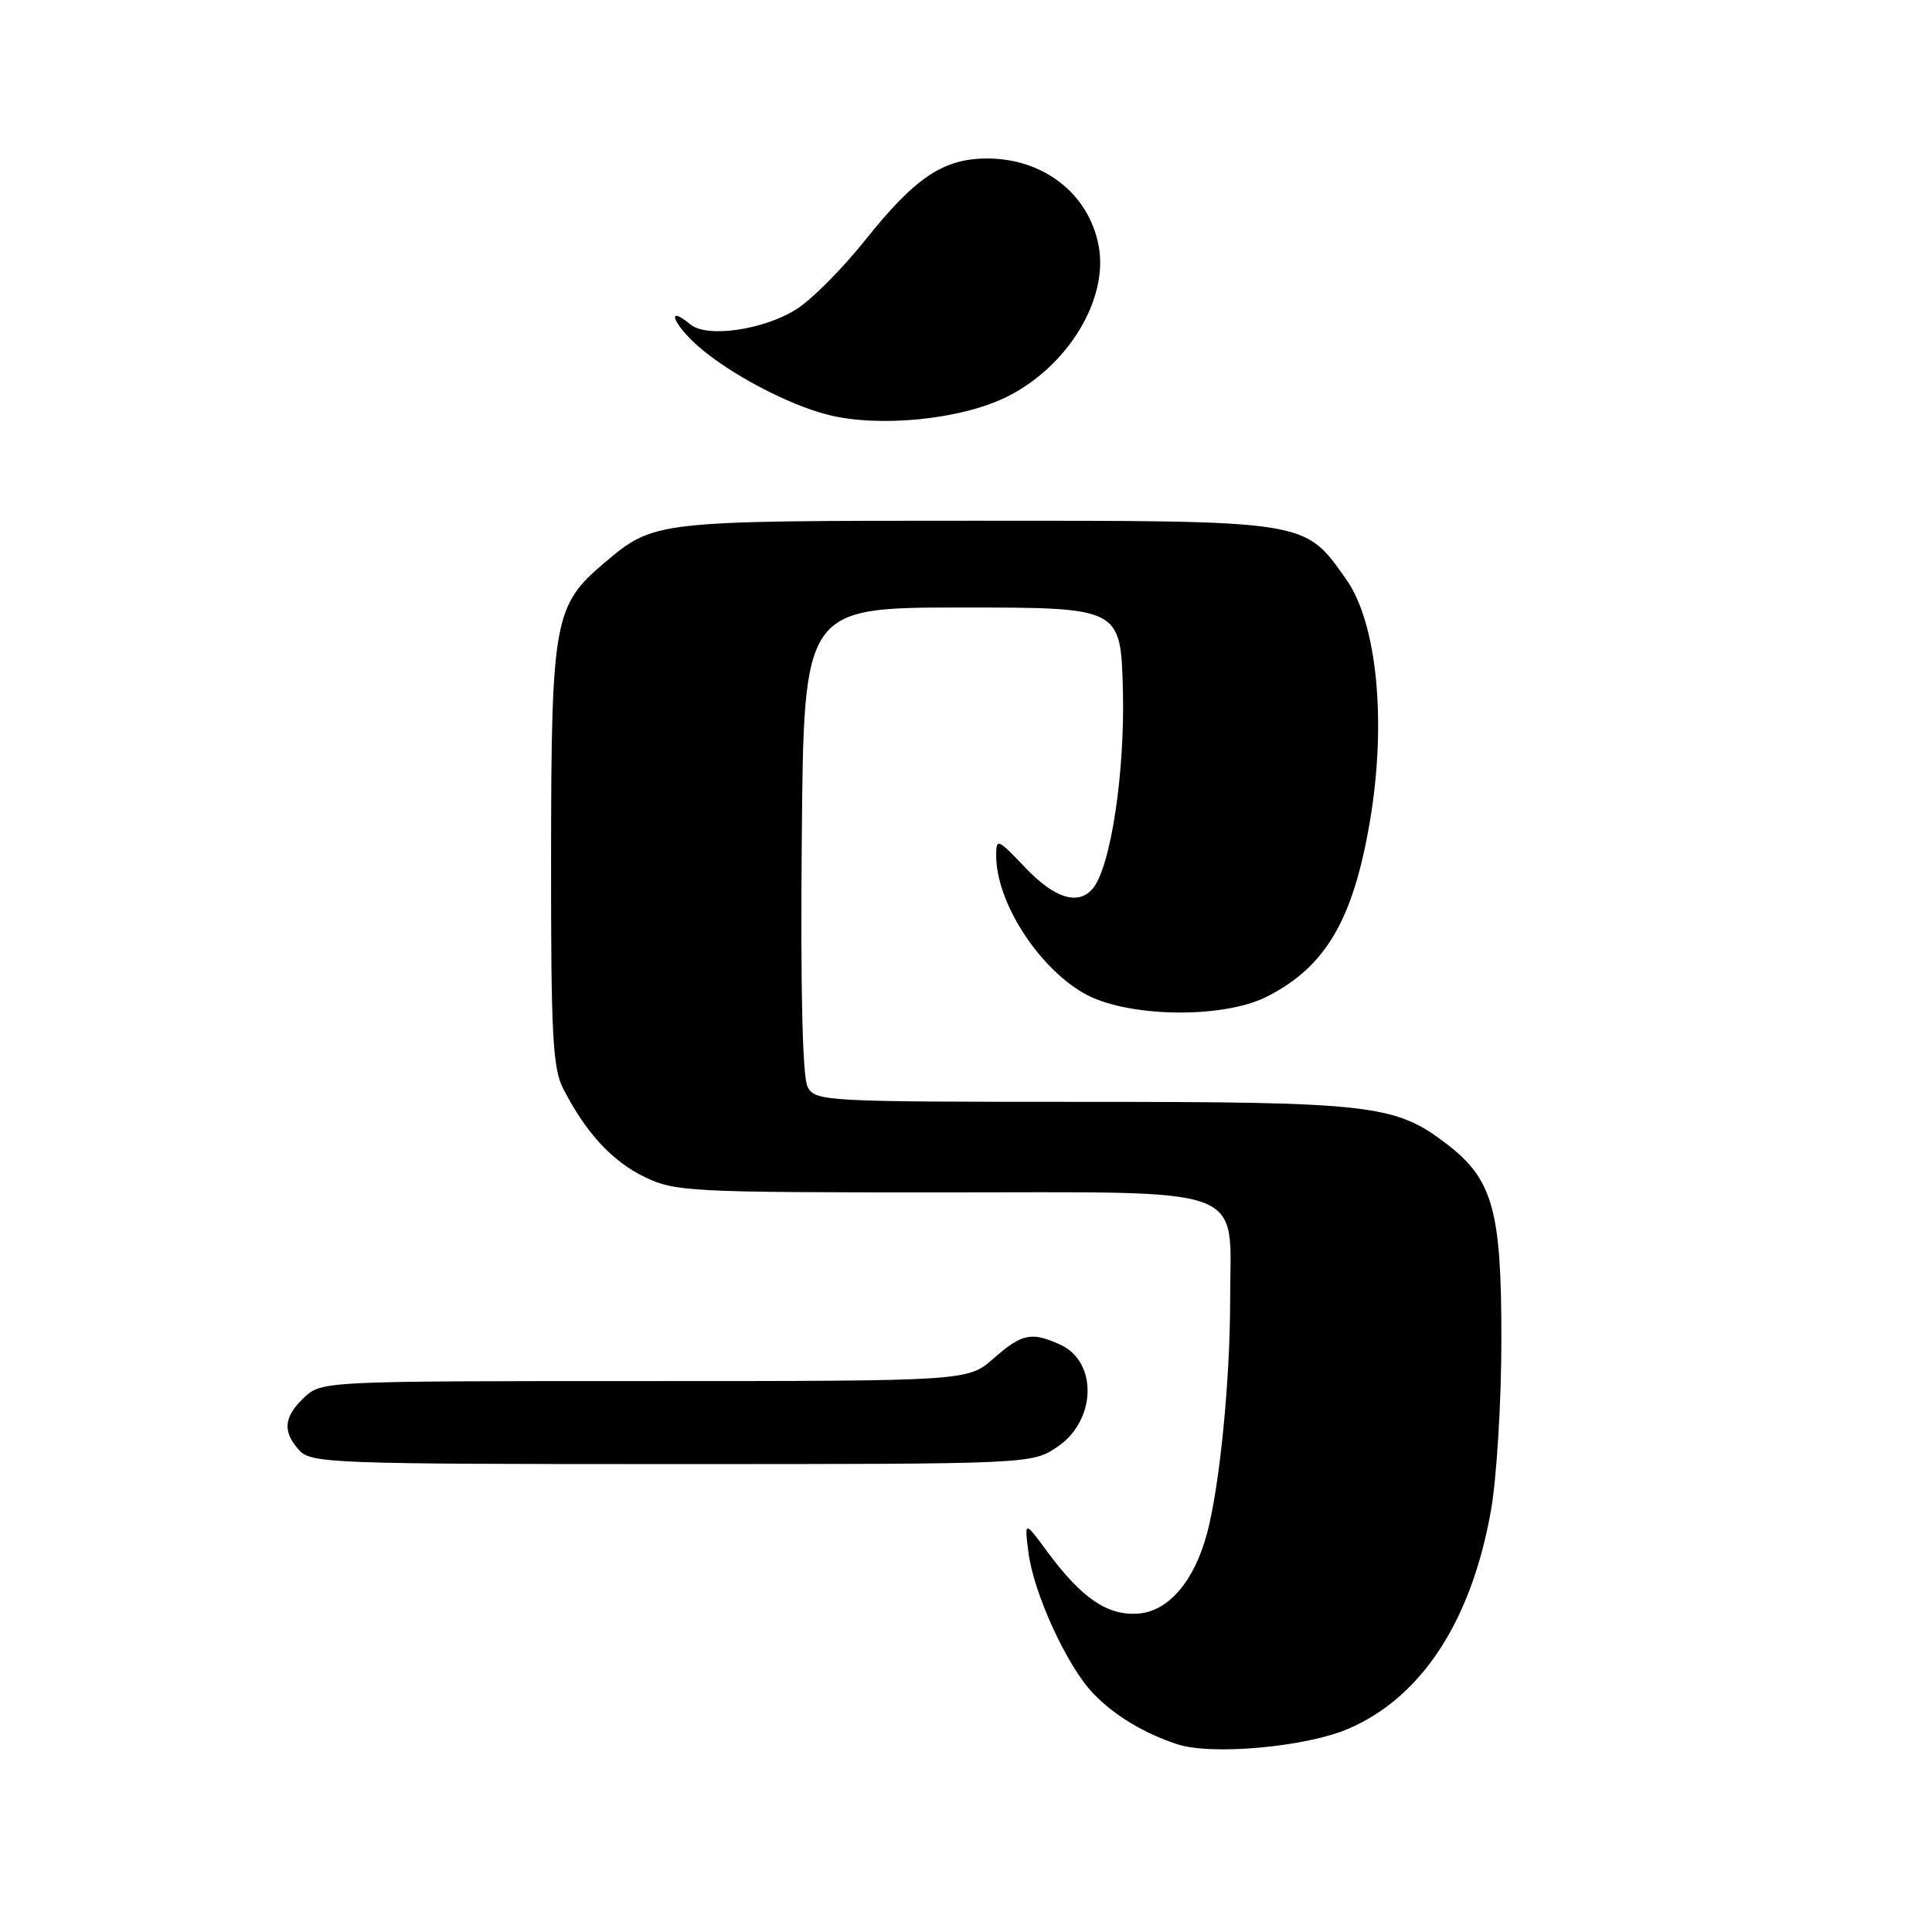 <?xml version="1.0" encoding="UTF-8" standalone="no"?>
<!DOCTYPE svg PUBLIC "-//W3C//DTD SVG 1.1//EN" "http://www.w3.org/Graphics/SVG/1.1/DTD/svg11.dtd" >
<svg xmlns="http://www.w3.org/2000/svg" xmlns:xlink="http://www.w3.org/1999/xlink" version="1.1" viewBox="0 0 256 256">
 <g >
 <path fill="currentColor"
d=" M 178.74 229.04 C 188.40 224.84 194.95 214.80 197.55 200.21 C 198.31 195.97 198.94 185.76 198.94 177.50 C 198.96 160.33 197.81 156.25 191.65 151.55 C 184.84 146.35 181.76 146.00 143.38 146.00 C 109.33 146.00 108.03 145.93 107.02 144.04 C 106.34 142.76 106.06 131.38 106.24 111.29 C 106.50 80.50 106.50 80.50 127.50 80.50 C 148.50 80.50 148.50 80.50 148.79 91.44 C 149.07 102.37 147.18 114.87 144.81 117.72 C 142.90 120.03 139.75 119.06 135.85 114.96 C 132.17 111.10 132.00 111.03 132.00 113.39 C 132.00 119.44 137.42 127.99 143.52 131.56 C 149.07 134.82 161.98 135.07 167.91 132.04 C 175.66 128.09 179.29 121.90 181.51 108.89 C 183.76 95.67 182.48 82.55 178.37 76.75 C 172.78 68.87 173.58 69.00 129.23 69.00 C 86.73 69.00 86.69 69.00 80.11 74.56 C 73.41 80.20 73.05 82.20 73.02 113.30 C 73.00 137.19 73.23 141.55 74.65 144.30 C 77.65 150.12 81.11 153.87 85.40 155.95 C 89.42 157.90 91.39 158.00 124.32 158.00 C 166.28 158.00 163.00 156.79 163.00 172.28 C 163.00 182.87 161.63 196.78 159.96 203.10 C 158.28 209.45 154.89 213.46 150.91 213.80 C 146.80 214.15 143.36 211.82 138.76 205.59 C 135.74 201.50 135.74 201.50 136.27 205.68 C 136.94 211.06 141.35 220.70 144.81 224.34 C 147.57 227.25 151.56 229.67 155.99 231.12 C 160.59 232.63 173.12 231.48 178.74 229.04 Z  M 140.10 191.72 C 145.27 188.25 145.49 180.45 140.48 178.17 C 136.67 176.44 135.42 176.70 131.65 180.00 C 128.24 183.00 128.24 183.00 85.43 183.00 C 42.86 183.00 42.62 183.01 40.31 185.17 C 37.58 187.75 37.40 189.67 39.65 192.17 C 41.21 193.89 44.07 194.00 89.01 194.00 C 136.70 194.00 136.70 194.00 140.10 191.72 Z  M 133.29 52.64 C 141.42 48.67 146.92 39.69 145.58 32.58 C 144.29 25.69 138.29 21.00 130.80 21.00 C 124.99 21.01 121.29 23.49 114.65 31.81 C 111.59 35.65 107.46 39.79 105.46 41.02 C 101.06 43.75 93.65 44.79 91.48 42.99 C 88.20 40.26 89.14 42.91 92.50 45.87 C 96.70 49.55 104.44 53.64 109.75 54.97 C 116.49 56.67 127.25 55.60 133.29 52.64 Z "/>
</g>
</svg>